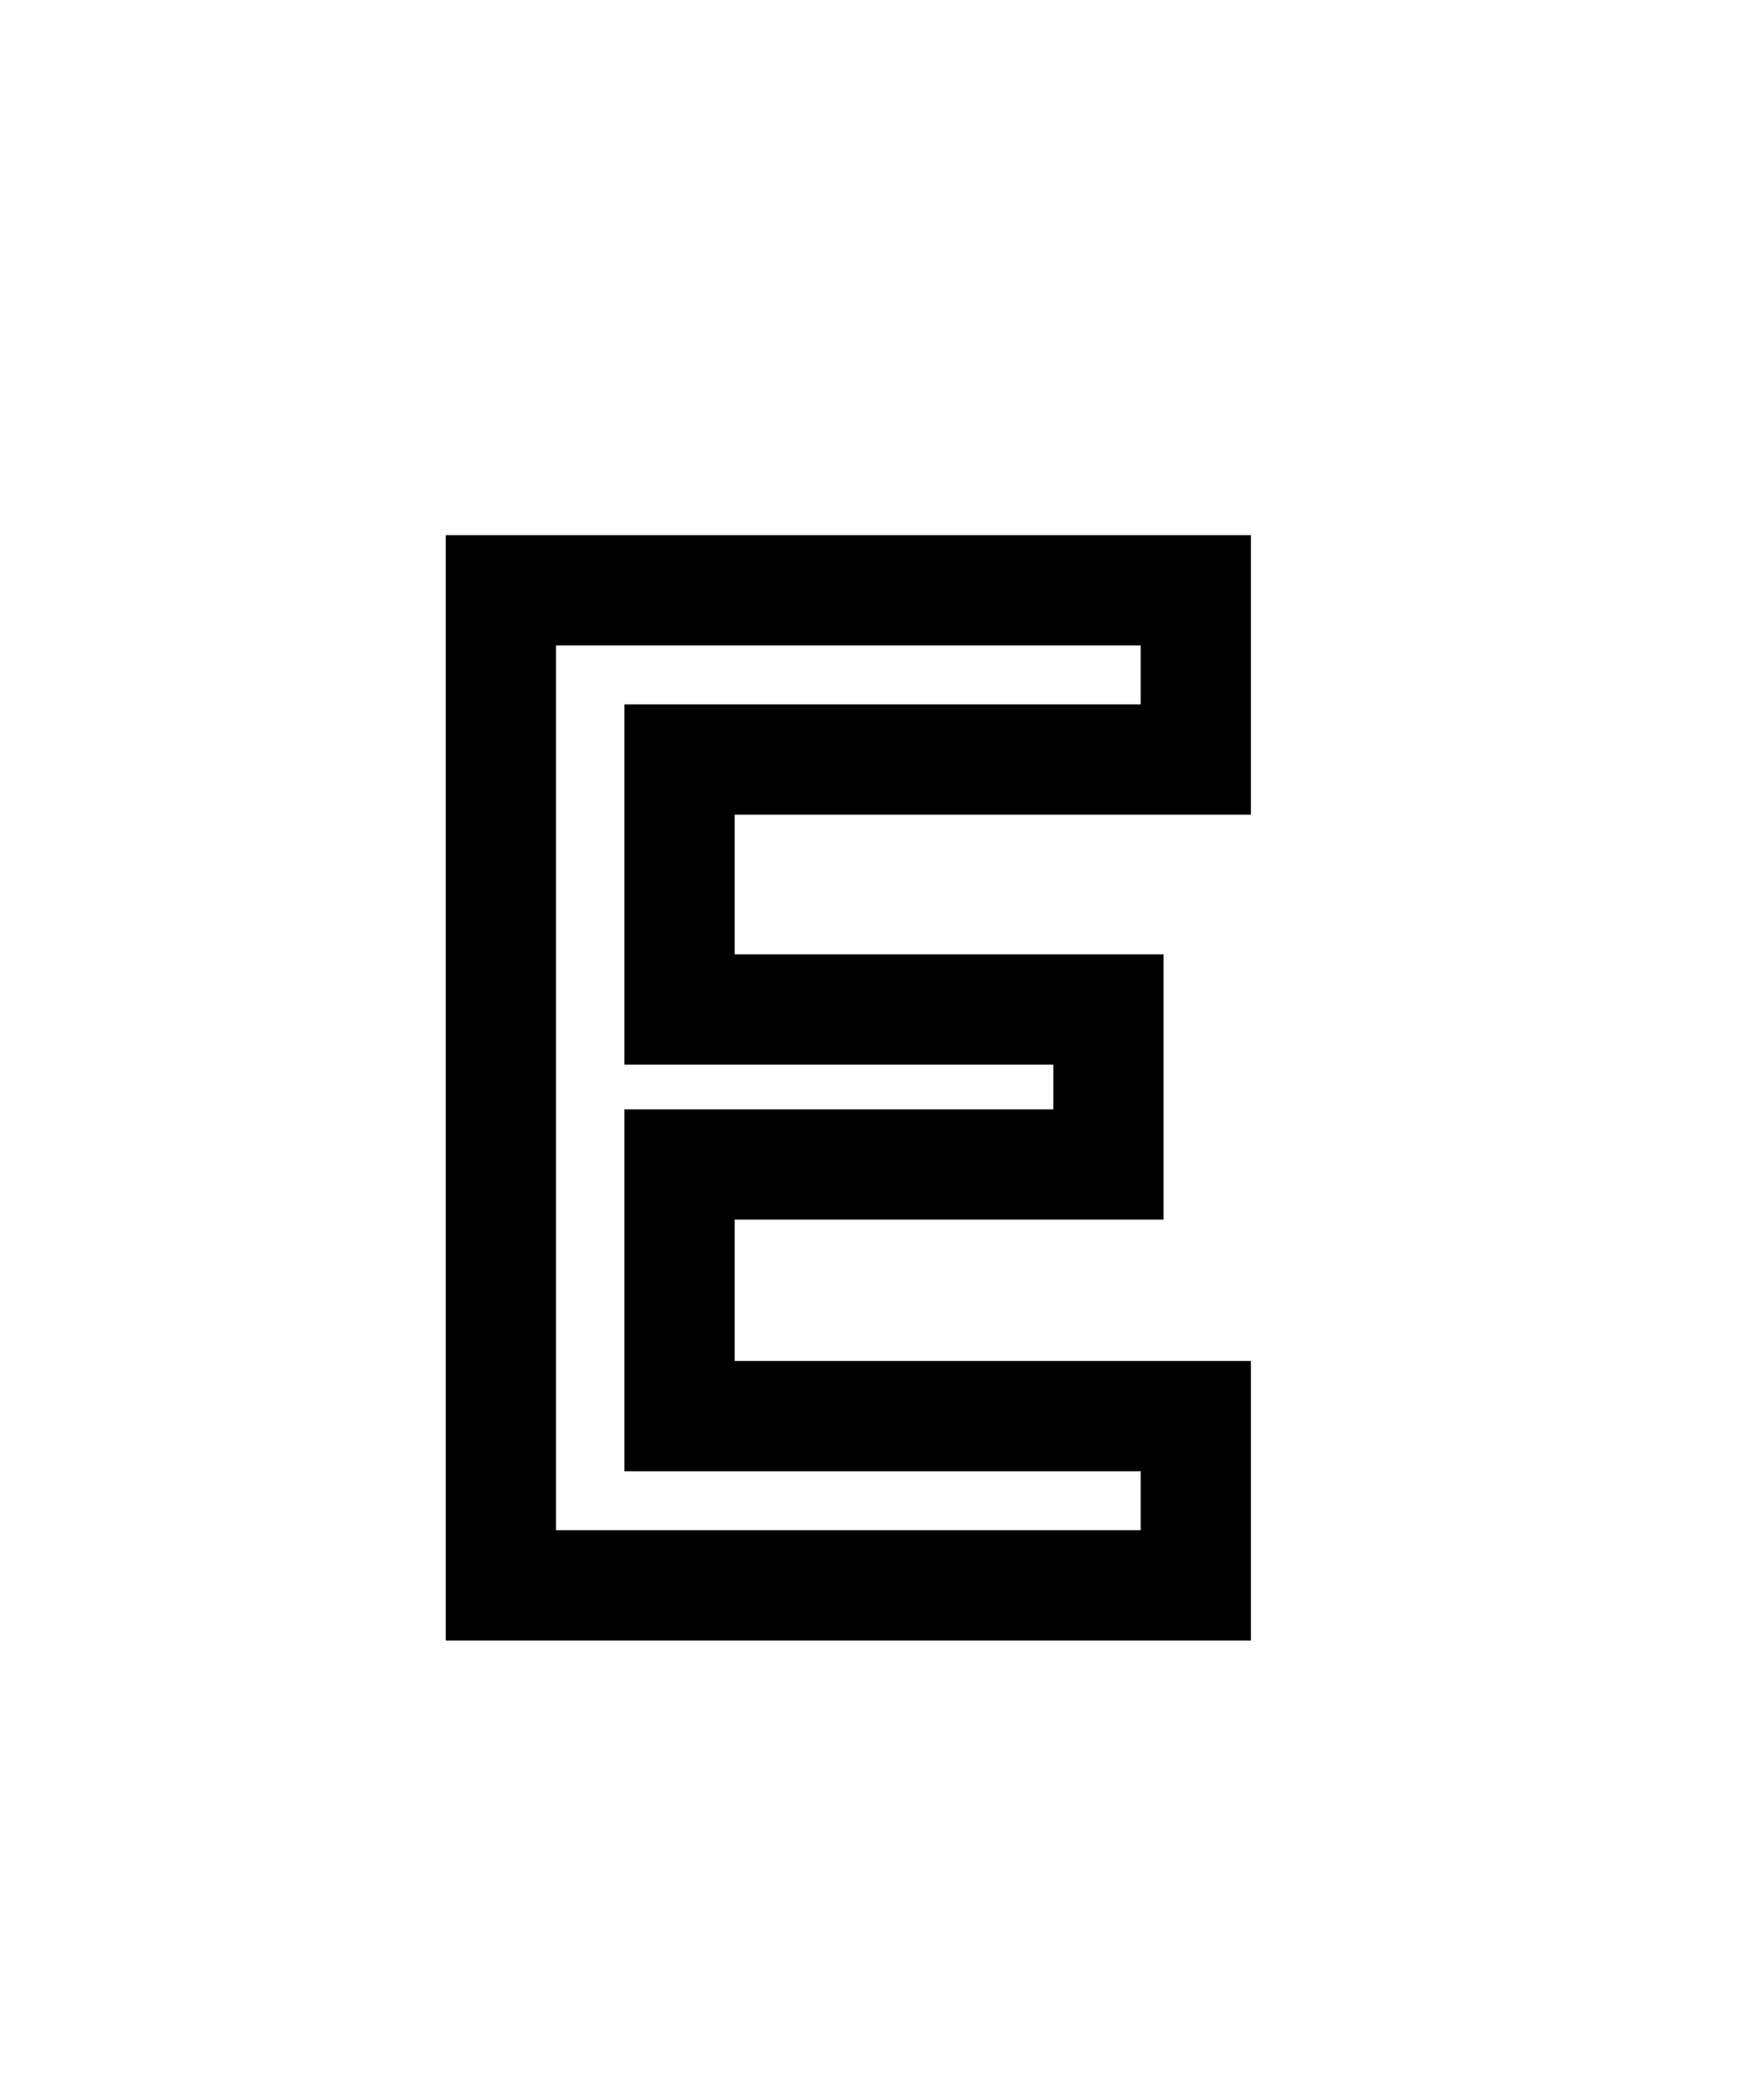 <svg width="16" height="19" viewBox="0 0 16 19" fill="none" xmlns="http://www.w3.org/2000/svg">
<g filter="url(#filter0_d_18_822)">
<path d="M4.043 0.854H11.346V3.389H6.664V4.656H10.554V7.062H6.664V8.344H11.346V10.879H4.043V0.854Z" fill="white"/>
<path d="M6.664 8.844H10.846V10.379H4.543V1.354H10.846V2.889H6.664H6.164V3.389V4.656V5.156H6.664H10.054V6.562H6.664H6.164V7.062V8.344V8.844H6.664Z" stroke="black"/>
</g>
<defs>
<filter id="filter0_d_18_822" x="0.043" y="0.854" width="15.303" height="18.025" filterUnits="userSpaceOnUse" color-interpolation-filters="sRGB">
<feFlood flood-opacity="0" result="BackgroundImageFix"/>
<feColorMatrix in="SourceAlpha" type="matrix" values="0 0 0 0 0 0 0 0 0 0 0 0 0 0 0 0 0 0 127 0" result="hardAlpha"/>
<feOffset dy="4"/>
<feGaussianBlur stdDeviation="2"/>
<feComposite in2="hardAlpha" operator="out"/>
<feColorMatrix type="matrix" values="0 0 0 0 0 0 0 0 0 0 0 0 0 0 0 0 0 0 0.25 0"/>
<feBlend mode="normal" in2="BackgroundImageFix" result="effect1_dropShadow_18_822"/>
<feBlend mode="normal" in="SourceGraphic" in2="effect1_dropShadow_18_822" result="shape"/>
</filter>
</defs>
</svg>
